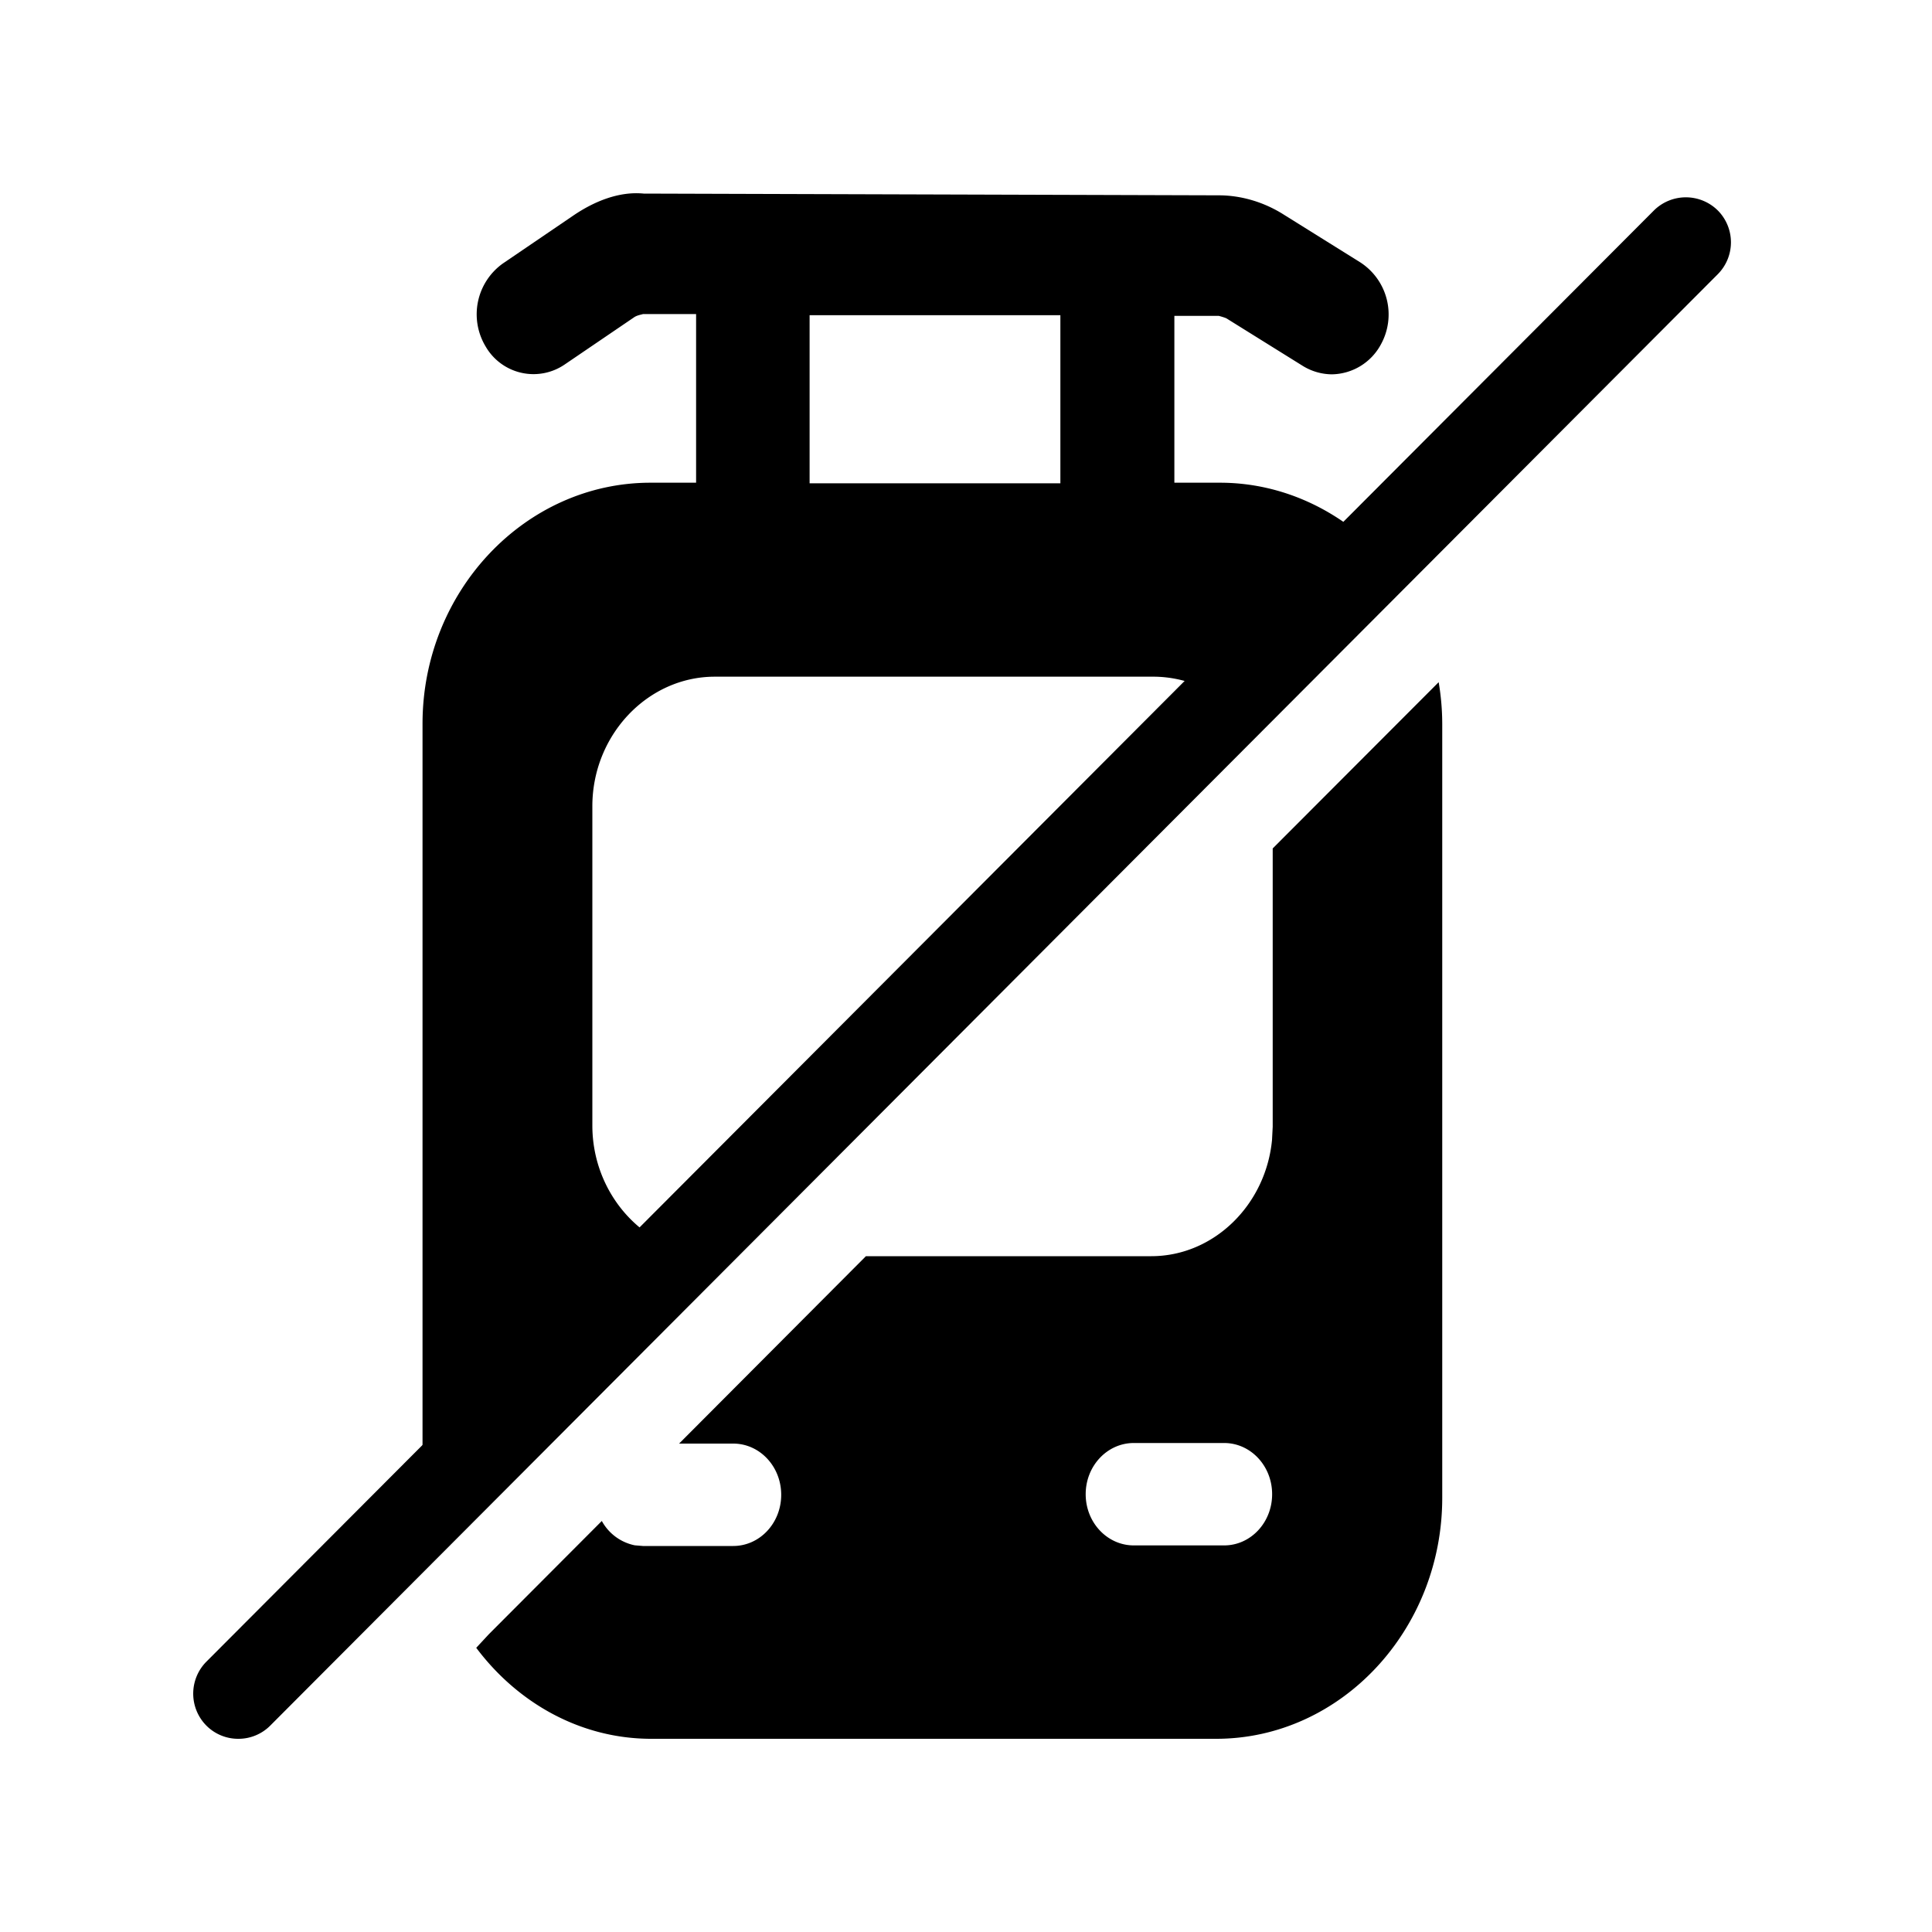 <svg id="icon" height="20" viewBox="0 0 20 20" width="20" xmlns="http://www.w3.org/2000/svg"><g fill="#282D37" style="fill: currentColor;fill: currentColor" fill-rule="evenodd"><path d="m14.893 7.062a2.6 2.6 0 0 1 .037.436v8.007c0 1.372-1.053 2.495-2.34 2.495h-5.848c-.736 0-1.386-.374-1.812-.942l.13-.14 1.17-1.173a.503.503 0 0 0 .341.252l.084.007h.935c.275 0 .497-.237.497-.53s-.222-.53-.497-.53h-.56l1.934-1.94h2.954c.647 0 1.186-.531 1.25-1.204l.007-.136v-2.881zm-8.356-5.06.127.002 5.953.018c.23 0 .467.069.673.2l.79.493a.642.642 0 0 1 .213.854.586.586 0 0 1 -.507.306.583.583 0 0 1 -.301-.088l-.79-.492c-.03-.013-.078-.025-.078-.025h-.46v1.727h.472c.655 0 1.251.293 1.682.755l-1.517 1.602a1.23 1.23 0 0 0 -.843-.349h-4.551c-.696 0-1.268.605-1.268 1.341v3.305c0 .736.572 1.341 1.268 1.341l.077-.006-3.003 3.18a2.634 2.634 0 0 1 -.1-.686v-7.988c0-1.372 1.062-2.495 2.36-2.495h.472v-1.746h-.549c-.018.006-.059.012-.089.031l-.725.493a.572.572 0 0 1 -.815-.187.646.646 0 0 1 .177-.86l.726-.494c.219-.15.478-.255.732-.23zm6.135 12.936h-.935c-.275 0-.498.237-.498.53s.223.53.498.53h.935c.275 0 .497-.237.497-.53s-.222-.53-.497-.53zm-1.695-11.675h-2.596v1.74h2.596z"/><path d="m2.466 18a.463.463 0 0 1 -.33-.137.47.47 0 0 1 0-.661l14.986-15.024a.47.47 0 0 1 .66 0 .468.468 0 0 1 0 .661l-14.984 15.024a.463.463 0 0 1 -.33.137z"/></g></svg>
